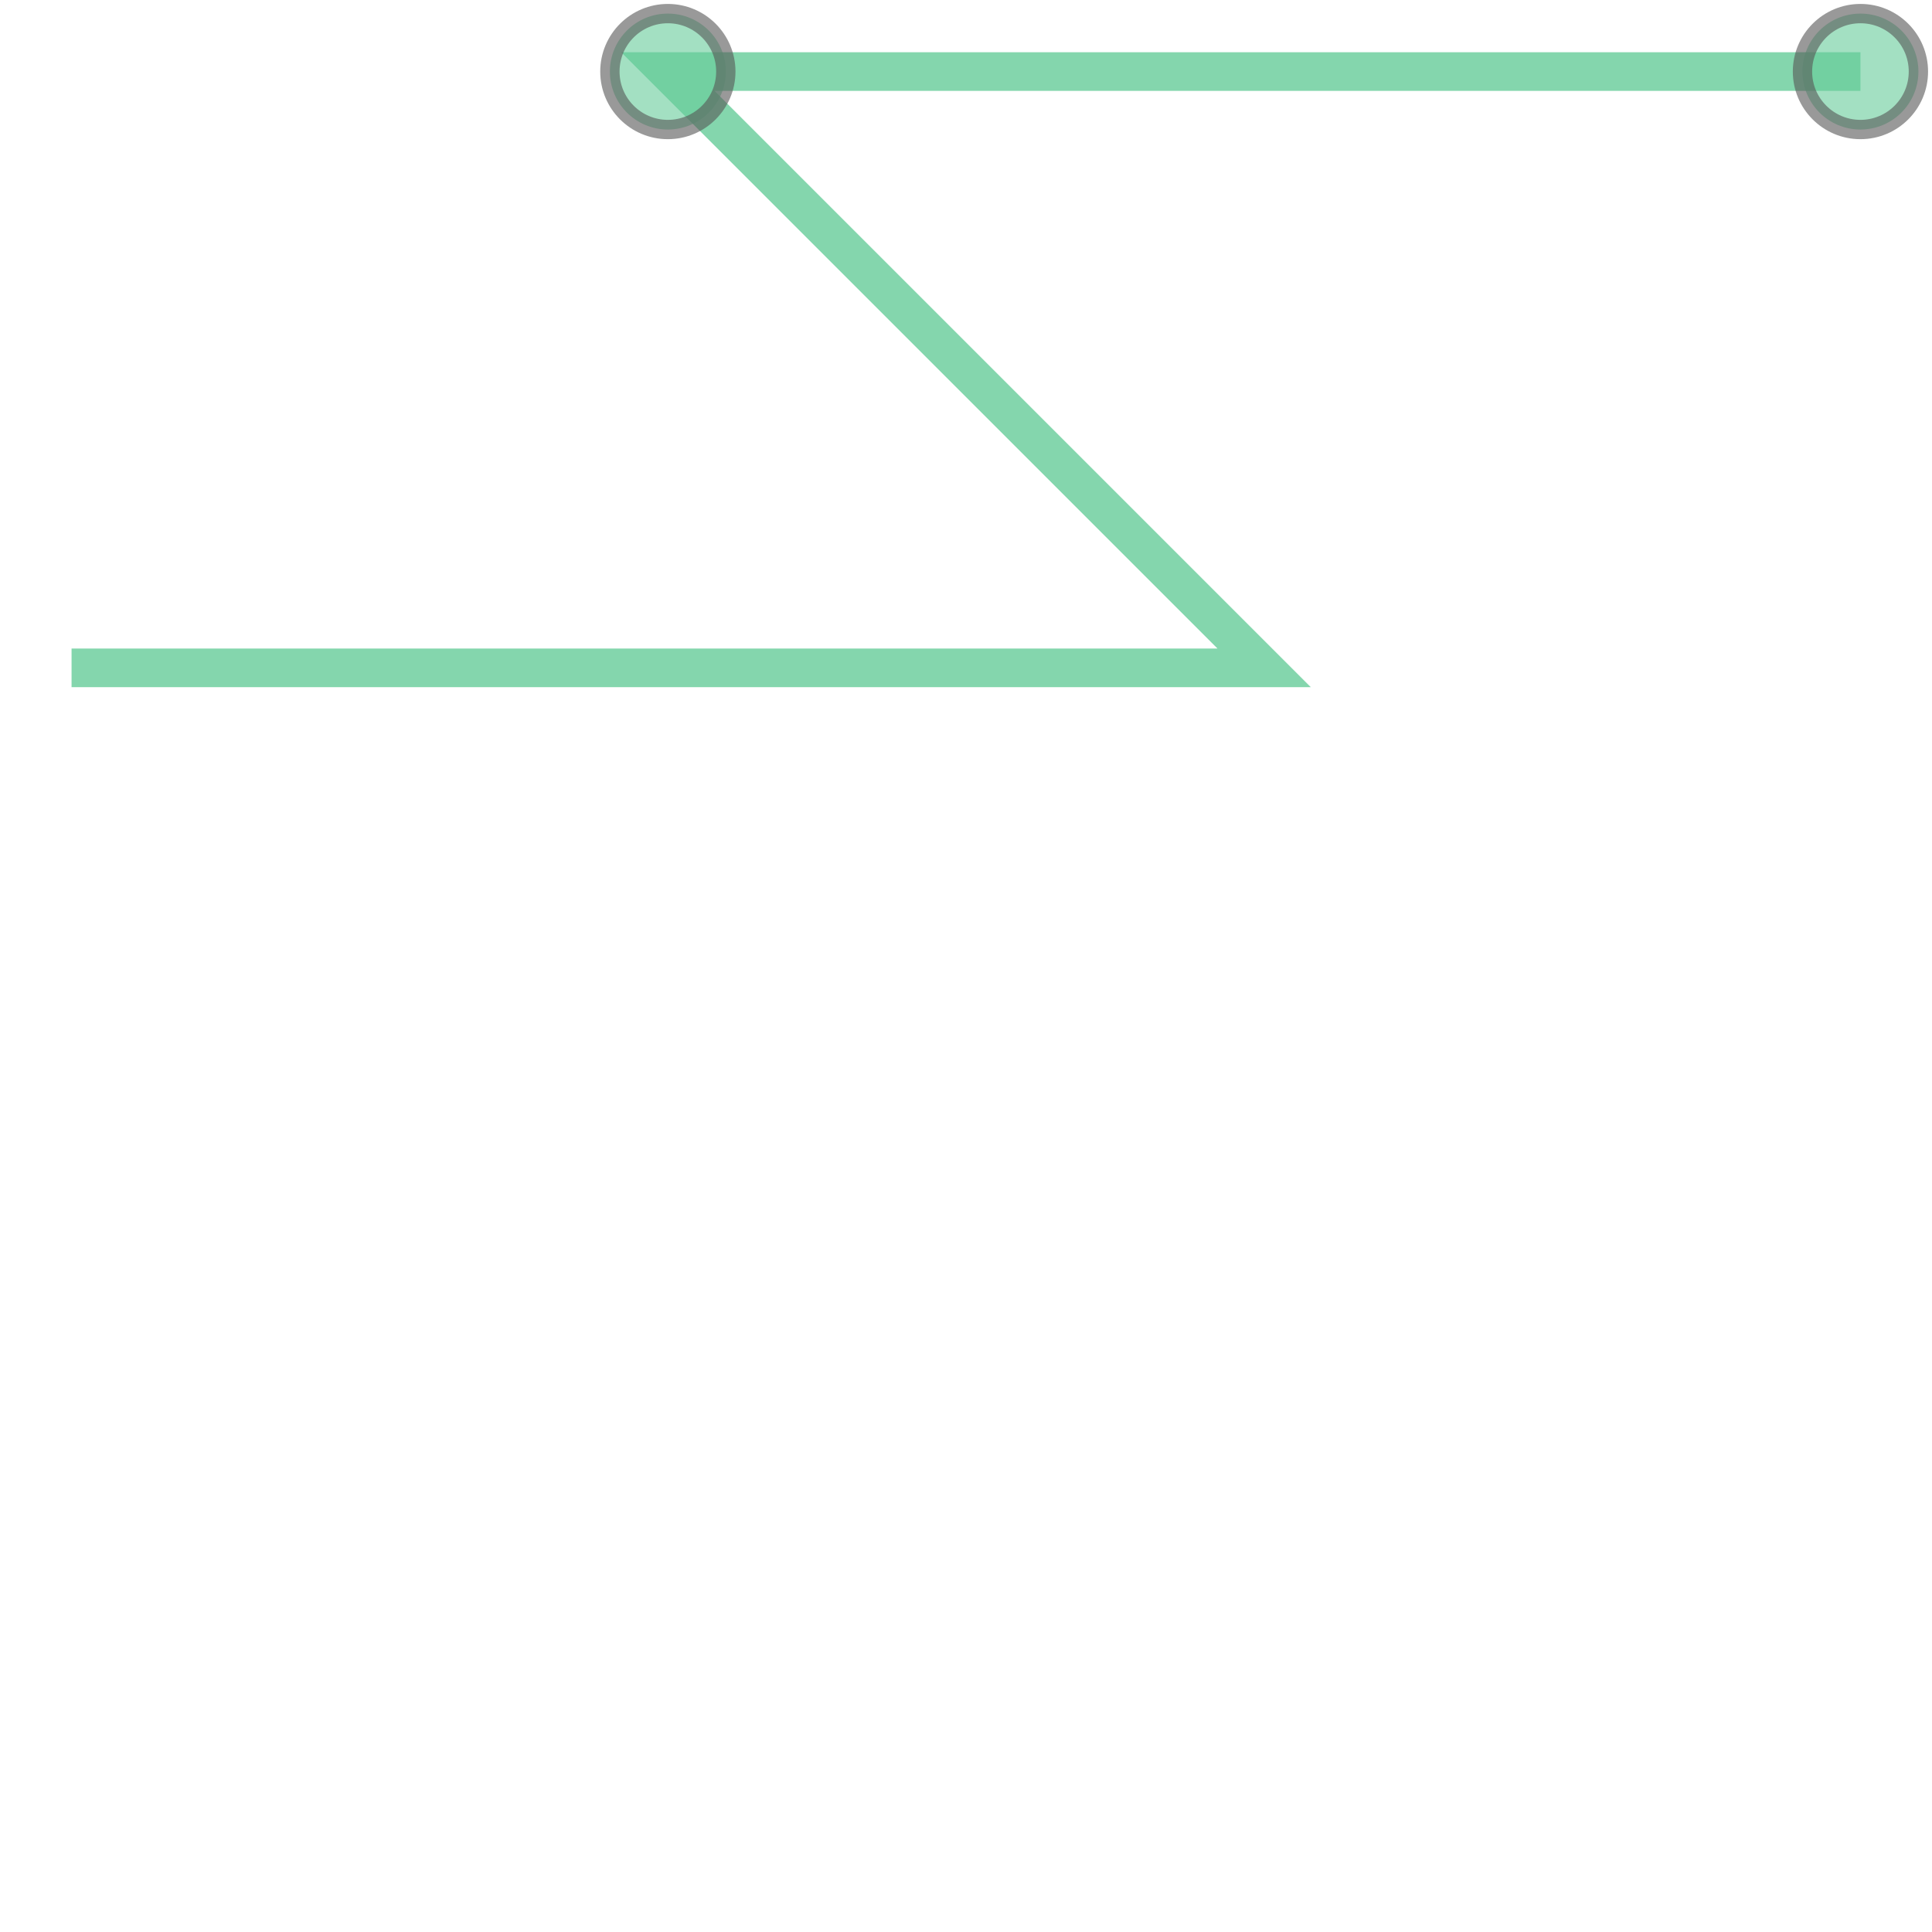 <svg height="100.0" preserveAspectRatio="xMinYMin meet" viewBox="-0.6 -0.6 16.2 6.2" width="100.0" xmlns="http://www.w3.org/2000/svg" xmlns:xlink="http://www.w3.org/1999/xlink"><g transform="matrix(1,0,0,-1,0,5.0)"><g><polyline fill="none" opacity="0.8" points="0.0,0.0 10.0,0.0 5.0,5.0 15.0,5.0" stroke="#66cc99" stroke-width="0.324"/><g><circle cx="15.0" cy="5.0" fill="#66cc99" opacity="0.6" r="0.486" stroke="#555555" stroke-width="0.162"/><circle cx="5.0" cy="5.0" fill="#66cc99" opacity="0.6" r="0.486" stroke="#555555" stroke-width="0.162"/></g></g></g></svg>
